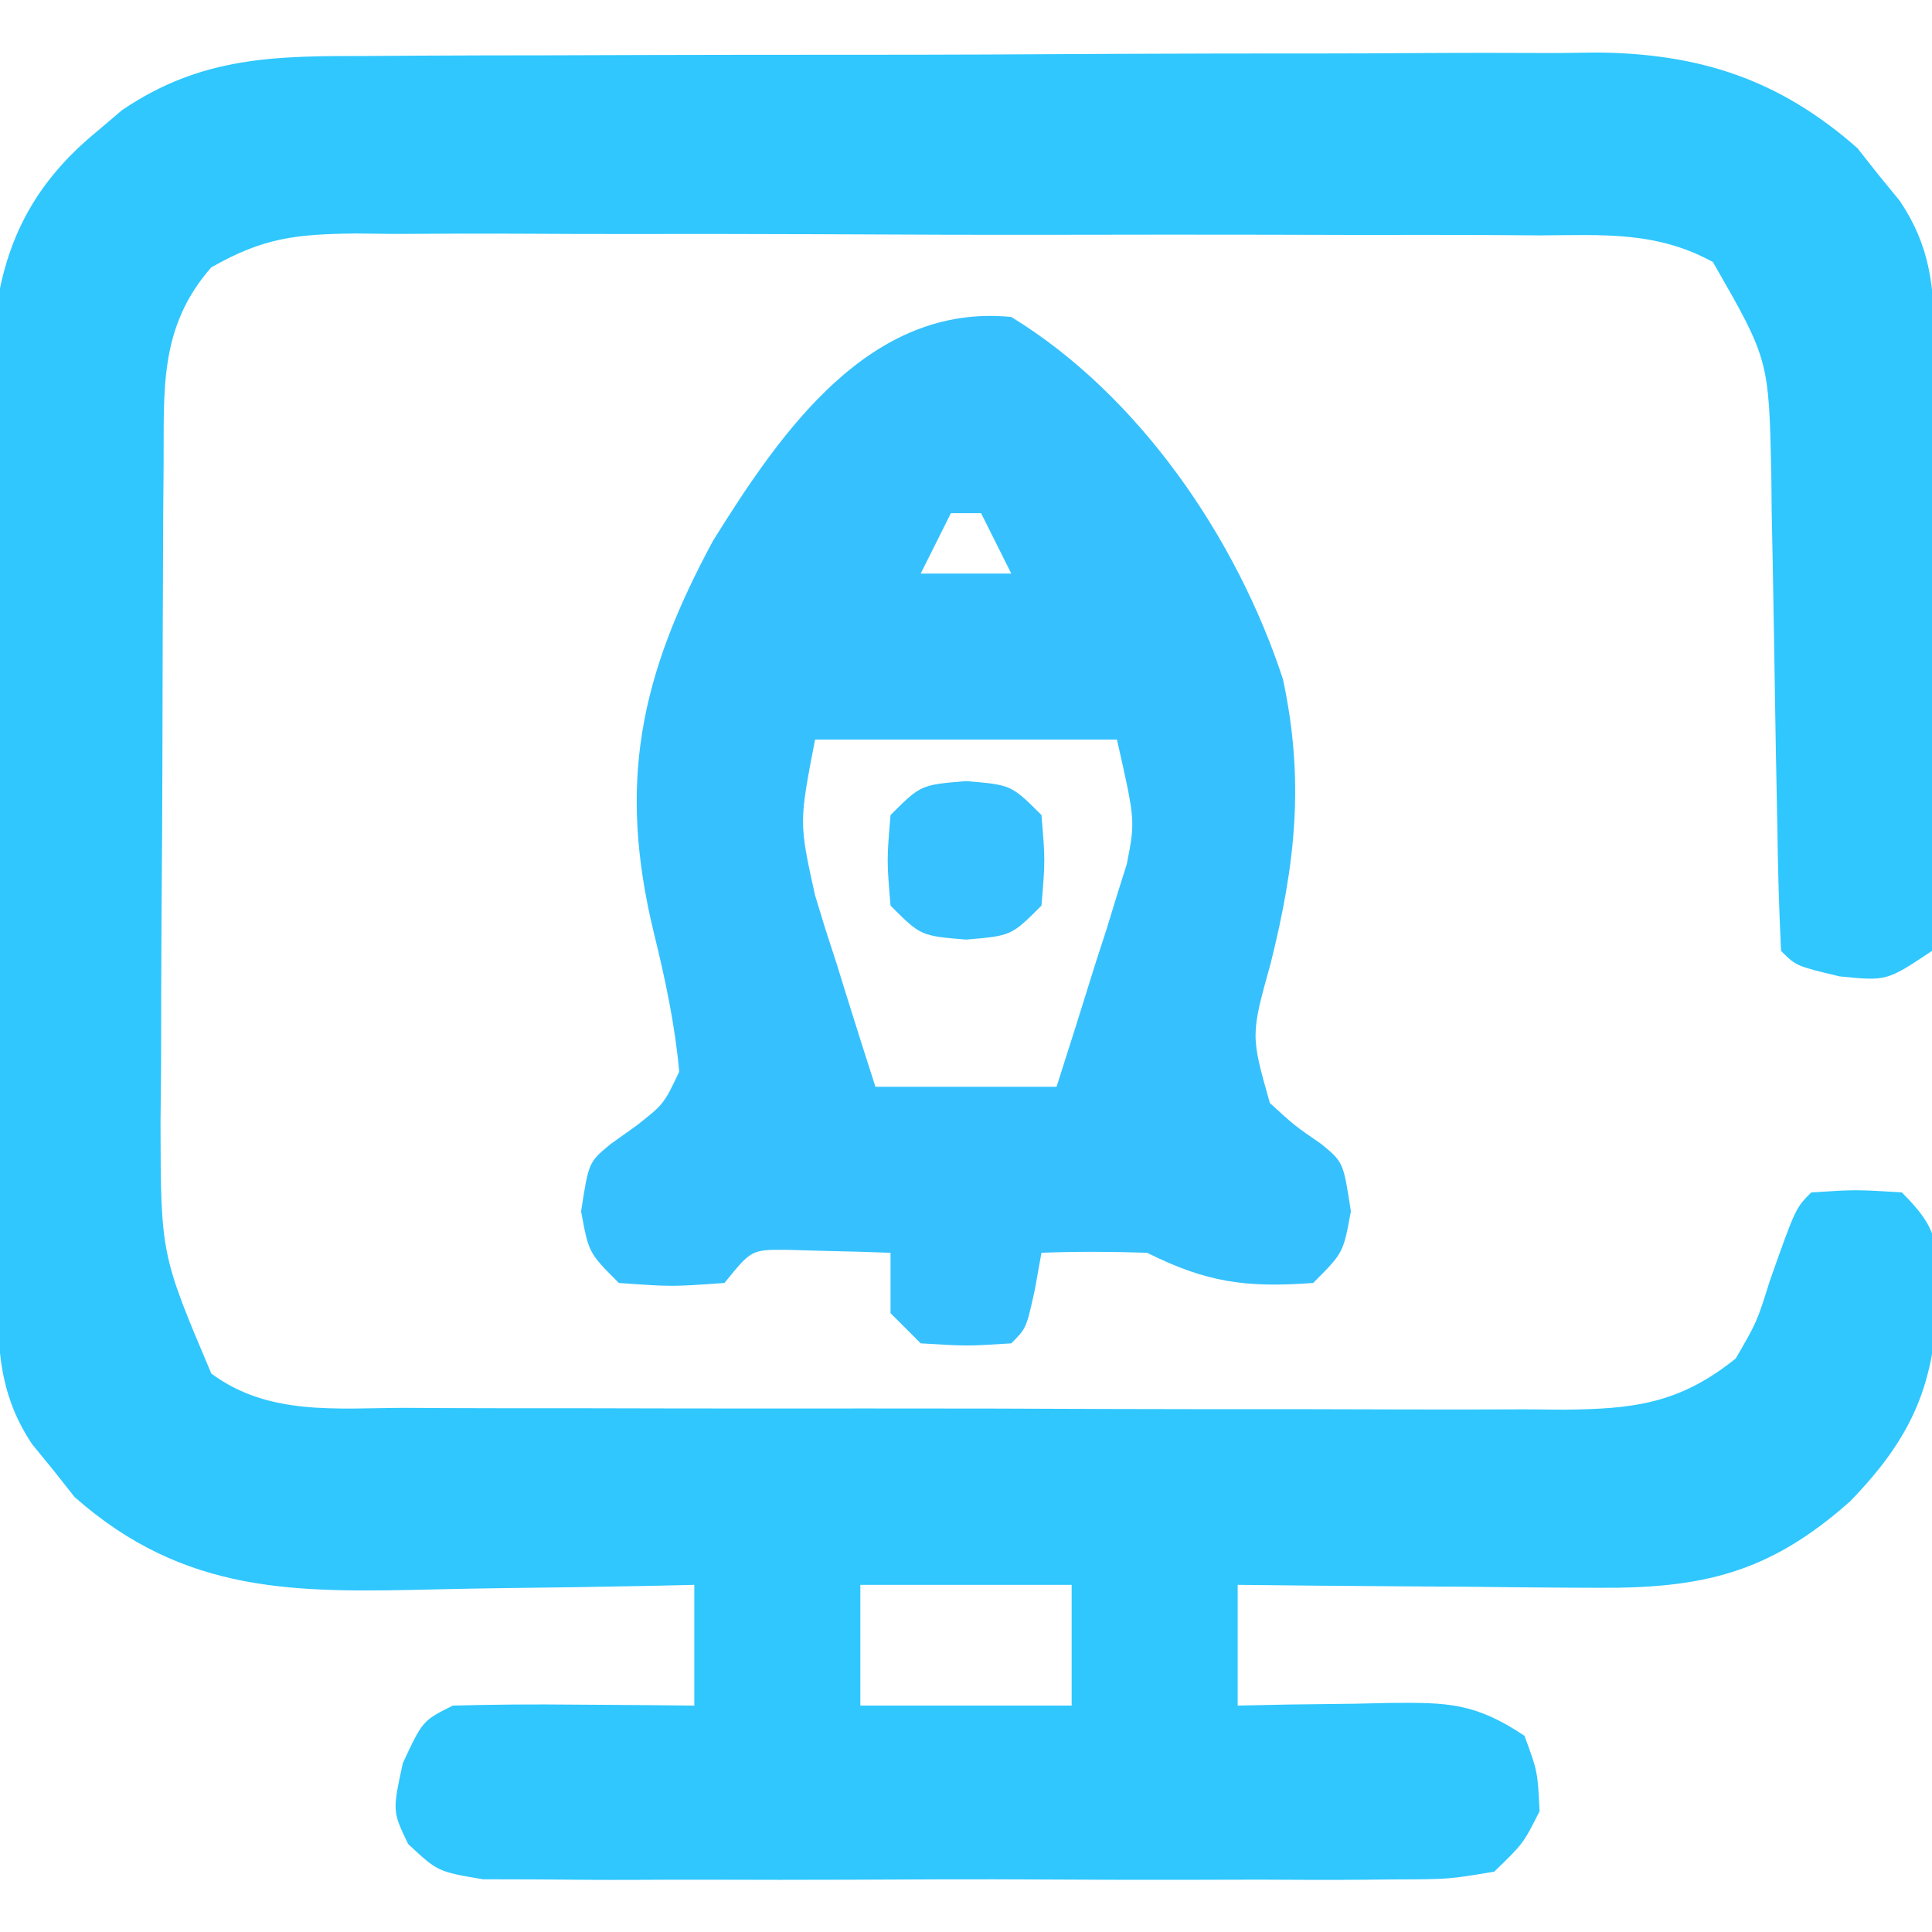 <?xml version="1.0" encoding="UTF-8"?>
<svg version="1.1" xmlns="http://www.w3.org/2000/svg" width="128" height="128">
<path d="M0 0 C0.944 -0.007 1.887 -0.013 2.86 -0.02 C5.976 -0.039 9.092 -0.043 12.208 -0.045 C14.379 -0.052 16.55 -0.059 18.72 -0.066 C23.271 -0.078 27.821 -0.081 32.371 -0.08 C38.192 -0.08 44.012 -0.107 49.832 -0.142 C54.317 -0.164 58.801 -0.168 63.285 -0.167 C65.43 -0.169 67.576 -0.178 69.721 -0.194 C72.727 -0.213 75.732 -0.207 78.738 -0.195 C79.618 -0.207 80.498 -0.218 81.404 -0.229 C88.196 -0.161 93.48 1.57 98.622 6.107 C99.077 6.683 99.532 7.259 100.001 7.853 C100.474 8.432 100.947 9.011 101.434 9.607 C103.44 12.598 103.694 15.238 103.724 18.73 C103.734 19.624 103.744 20.519 103.753 21.44 C103.76 22.884 103.76 22.884 103.766 24.357 C103.772 25.347 103.778 26.337 103.784 27.356 C103.793 29.449 103.8 31.541 103.803 33.633 C103.813 36.844 103.844 40.054 103.876 43.265 C103.882 45.296 103.888 47.326 103.891 49.357 C103.904 50.322 103.916 51.286 103.929 52.28 C103.926 53.171 103.923 54.062 103.92 54.98 C103.925 56.159 103.925 56.159 103.931 57.362 C103.809 57.998 103.688 58.635 103.563 59.291 C100.563 61.291 100.563 61.291 97.438 60.978 C94.563 60.291 94.563 60.291 93.563 59.291 C93.428 56.551 93.353 53.833 93.317 51.091 C93.284 49.39 93.251 47.689 93.218 45.988 C93.17 43.3 93.126 40.612 93.086 37.924 C93.047 35.333 92.995 32.744 92.942 30.154 C92.934 29.357 92.925 28.56 92.917 27.738 C92.756 20.115 92.756 20.115 89.049 13.651 C85.293 11.595 81.778 11.864 77.56 11.886 C76.65 11.88 75.741 11.873 74.804 11.866 C71.798 11.847 68.792 11.851 65.786 11.857 C63.696 11.852 61.606 11.847 59.516 11.841 C55.136 11.832 50.756 11.835 46.375 11.844 C40.761 11.856 35.148 11.836 29.535 11.807 C25.219 11.788 20.903 11.788 16.587 11.794 C14.517 11.794 12.448 11.788 10.378 11.776 C7.484 11.761 4.591 11.772 1.696 11.789 C0.842 11.779 -0.013 11.769 -0.894 11.76 C-4.812 11.808 -6.981 12.03 -10.445 14.009 C-13.915 17.983 -13.564 22.076 -13.598 27.163 C-13.612 28.9 -13.612 28.9 -13.627 30.673 C-13.631 31.916 -13.636 33.159 -13.64 34.439 C-13.646 35.725 -13.651 37.011 -13.657 38.336 C-13.668 41.054 -13.674 43.772 -13.677 46.491 C-13.682 49.96 -13.707 53.428 -13.735 56.897 C-13.758 60.223 -13.76 63.55 -13.765 66.876 C-13.777 68.115 -13.79 69.354 -13.802 70.63 C-13.785 79.389 -13.785 79.389 -10.437 87.291 C-6.65 90.105 -2.122 89.579 2.383 89.565 C3.718 89.573 3.718 89.573 5.08 89.581 C8.021 89.595 10.962 89.594 13.903 89.591 C15.948 89.595 17.993 89.6 20.038 89.604 C24.324 89.612 28.611 89.611 32.897 89.606 C38.389 89.6 43.882 89.617 49.374 89.641 C53.597 89.655 57.82 89.656 62.044 89.653 C64.069 89.654 66.094 89.659 68.119 89.669 C70.951 89.681 73.782 89.674 76.614 89.663 C77.45 89.67 78.286 89.678 79.147 89.686 C83.766 89.644 86.822 89.303 90.563 86.291 C91.966 83.869 91.966 83.869 92.813 81.166 C94.523 76.331 94.523 76.331 95.563 75.291 C98.501 75.103 98.501 75.103 101.563 75.291 C104.023 77.75 103.886 78.584 103.938 81.978 C103.802 87.88 102.326 91.444 98.137 95.759 C92.772 100.529 88.35 101.544 81.294 101.486 C80.613 101.483 79.932 101.48 79.23 101.477 C77.07 101.466 74.911 101.441 72.751 101.416 C71.28 101.405 69.809 101.396 68.339 101.388 C64.747 101.366 61.155 101.332 57.563 101.291 C57.563 103.931 57.563 106.571 57.563 109.291 C58.683 109.267 59.804 109.244 60.958 109.22 C62.43 109.201 63.903 109.183 65.376 109.166 C66.114 109.149 66.852 109.132 67.612 109.115 C71.476 109.08 73.272 109.097 76.563 111.291 C77.438 113.666 77.438 113.666 77.563 116.291 C76.491 118.422 76.491 118.422 74.563 120.291 C71.565 120.798 71.565 120.798 67.844 120.808 C67.166 120.815 66.488 120.822 65.789 120.829 C63.547 120.847 61.306 120.835 59.063 120.822 C57.505 120.824 55.947 120.828 54.389 120.833 C51.124 120.839 47.86 120.831 44.594 120.812 C40.408 120.789 36.222 120.802 32.035 120.826 C28.818 120.841 25.601 120.836 22.384 120.826 C20.84 120.823 19.296 120.826 17.752 120.836 C15.595 120.846 13.439 120.83 11.282 120.808 C10.054 120.805 8.826 120.802 7.561 120.798 C4.563 120.291 4.563 120.291 2.6 118.457 C1.563 116.291 1.563 116.291 2.251 113.103 C3.563 110.291 3.563 110.291 5.563 109.291 C8.281 109.219 10.972 109.198 13.688 109.228 C14.442 109.233 15.196 109.237 15.973 109.242 C17.837 109.253 19.7 109.271 21.563 109.291 C21.563 106.651 21.563 104.011 21.563 101.291 C20.666 101.311 19.769 101.332 18.844 101.354 C15.482 101.423 12.121 101.473 8.758 101.51 C7.309 101.53 5.86 101.557 4.411 101.592 C-4.836 101.809 -12.16 101.946 -19.495 95.474 C-19.95 94.898 -20.405 94.322 -20.874 93.728 C-21.347 93.149 -21.82 92.57 -22.308 91.974 C-24.81 88.242 -24.575 84.7 -24.598 80.344 C-24.603 79.641 -24.608 78.938 -24.613 78.214 C-24.628 75.889 -24.634 73.565 -24.64 71.24 C-24.646 69.622 -24.651 68.004 -24.657 66.386 C-24.668 62.992 -24.674 59.598 -24.677 56.205 C-24.682 51.864 -24.707 47.523 -24.735 43.182 C-24.754 39.839 -24.759 36.496 -24.76 33.152 C-24.763 31.552 -24.771 29.952 -24.785 28.353 C-24.802 26.11 -24.8 23.868 -24.793 21.625 C-24.797 20.351 -24.801 19.076 -24.804 17.763 C-24.237 12.406 -22.214 8.46 -18.062 5.041 C-17.215 4.321 -17.215 4.321 -16.351 3.587 C-11.058 0.002 -6.185 -0.006 0 0 Z M32.563 101.291 C32.563 103.931 32.563 106.571 32.563 109.291 C37.183 109.291 41.803 109.291 46.563 109.291 C46.563 106.651 46.563 104.011 46.563 101.291 C41.943 101.291 37.323 101.291 32.563 101.291 Z " fill="#2FC7FE" transform="translate(24.437,3.709)"/>
<path d="M0 0 C8.479 5.187 14.943 14.669 18 24 C19.435 30.697 18.834 36.222 17.188 42.812 C15.859 47.588 15.859 47.588 17.133 52.078 C18.775 53.581 18.775 53.581 20.551 54.801 C22 56 22 56 22.5 59.25 C22 62 22 62 20 64 C15.533 64.331 12.918 63.959 9 62 C6.668 61.922 4.332 61.91 2 62 C1.856 62.804 1.711 63.609 1.562 64.438 C1 67 1 67 0 68 C-2.938 68.188 -2.938 68.188 -6 68 C-6.66 67.34 -7.32 66.68 -8 66 C-8 64.68 -8 63.36 -8 62 C-9.458 61.946 -10.916 61.907 -12.375 61.875 C-13.187 61.852 -13.999 61.829 -14.836 61.805 C-17.213 61.786 -17.213 61.786 -19 64 C-22.5 64.25 -22.5 64.25 -26 64 C-28 62 -28 62 -28.5 59.25 C-28 56 -28 56 -26.551 54.801 C-25.977 54.392 -25.404 53.984 -24.812 53.562 C-23.016 52.145 -23.016 52.145 -22 50 C-22.29 46.835 -22.923 43.892 -23.679 40.81 C-26.1 30.848 -24.593 23.762 -19.746 14.801 C-15.192 7.496 -9.34 -0.921 0 0 Z M-4 13 C-4.66 14.32 -5.32 15.64 -6 17 C-4.02 17 -2.04 17 0 17 C-0.66 15.68 -1.32 14.36 -2 13 C-2.66 13 -3.32 13 -4 13 Z M-13 28 C-14.062 33.508 -14.062 33.508 -13.004 38.305 C-12.661 39.426 -12.661 39.426 -12.311 40.57 C-12.064 41.331 -11.817 42.091 -11.562 42.875 C-11.32 43.659 -11.077 44.443 -10.826 45.25 C-10.229 47.17 -9.616 49.086 -9 51 C-5.04 51 -1.08 51 3 51 C3.87 48.296 4.721 45.588 5.562 42.875 C5.809 42.114 6.056 41.354 6.311 40.57 C6.539 39.823 6.768 39.075 7.004 38.305 C7.219 37.624 7.433 36.943 7.655 36.242 C8.217 33.371 8.217 33.371 7 28 C0.4 28 -6.2 28 -13 28 Z " fill="#36C1FE" transform="translate(67,21)"/>
<path d="M0 0 C3 0.25 3 0.25 5 2.25 C5.25 5.25 5.25 5.25 5 8.25 C3 10.25 3 10.25 0 10.5 C-3 10.25 -3 10.25 -5 8.25 C-5.25 5.25 -5.25 5.25 -5 2.25 C-3 0.25 -3 0.25 0 0 Z " fill="#37C1FE" transform="translate(64,51.75)"/>
</svg>
